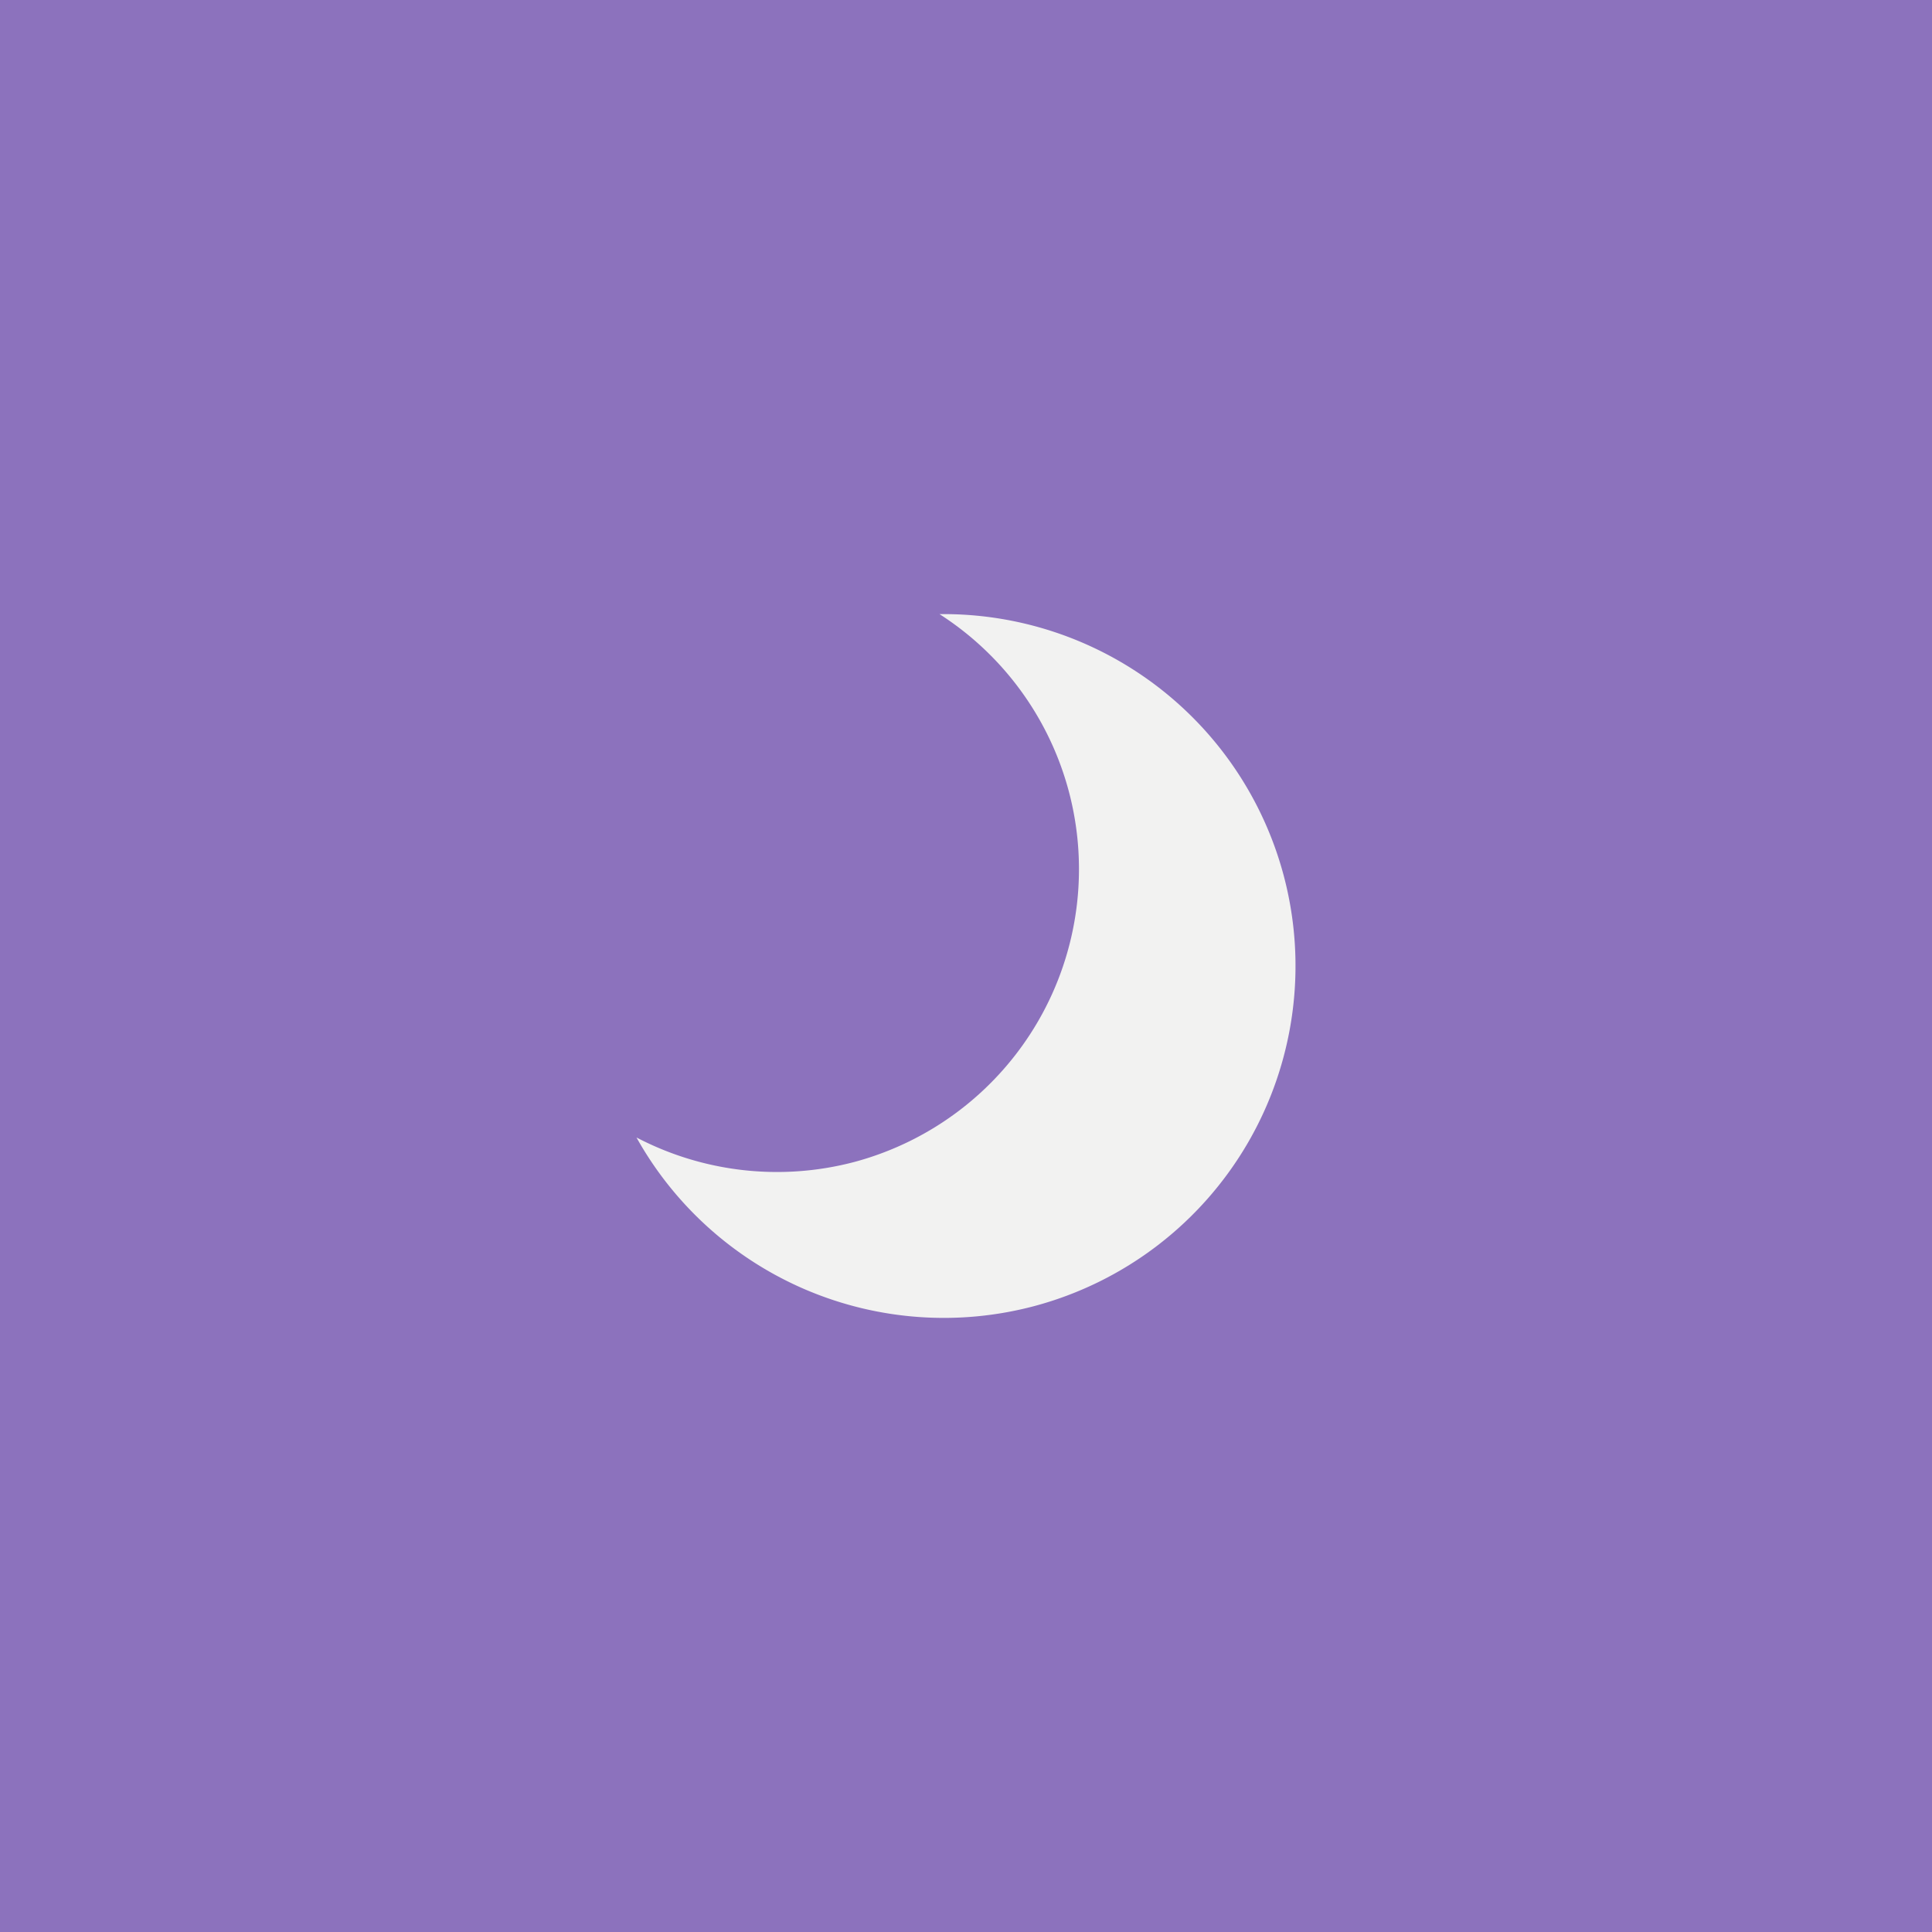 <svg xmlns="http://www.w3.org/2000/svg" xml:space="preserve" viewBox="0 0 192 192">
  <rect width="100%" height="100%" fill="#8c72bd" class="a" />
  <path fill="#f2f2f1"
    d="M93.366 61.03a30.13 30.13 0 0 1 12.836 17.554 30.135 30.135 0 0 1-3.01 22.857 30.135 30.135 0 0 1-18.29 14.034 30.129 30.129 0 0 1-21.649-2.434 34.988 34.988 0 0 0 16.91 15.164 34.987 34.987 0 0 0 22.658 1.583 34.994 34.994 0 0 0 21.24-16.299 34.992 34.992 0 0 0 3.494-26.543A34.989 34.989 0 0 0 114.9 68.132a34.989 34.989 0 0 0-21.534-7.101z" />
</svg>
